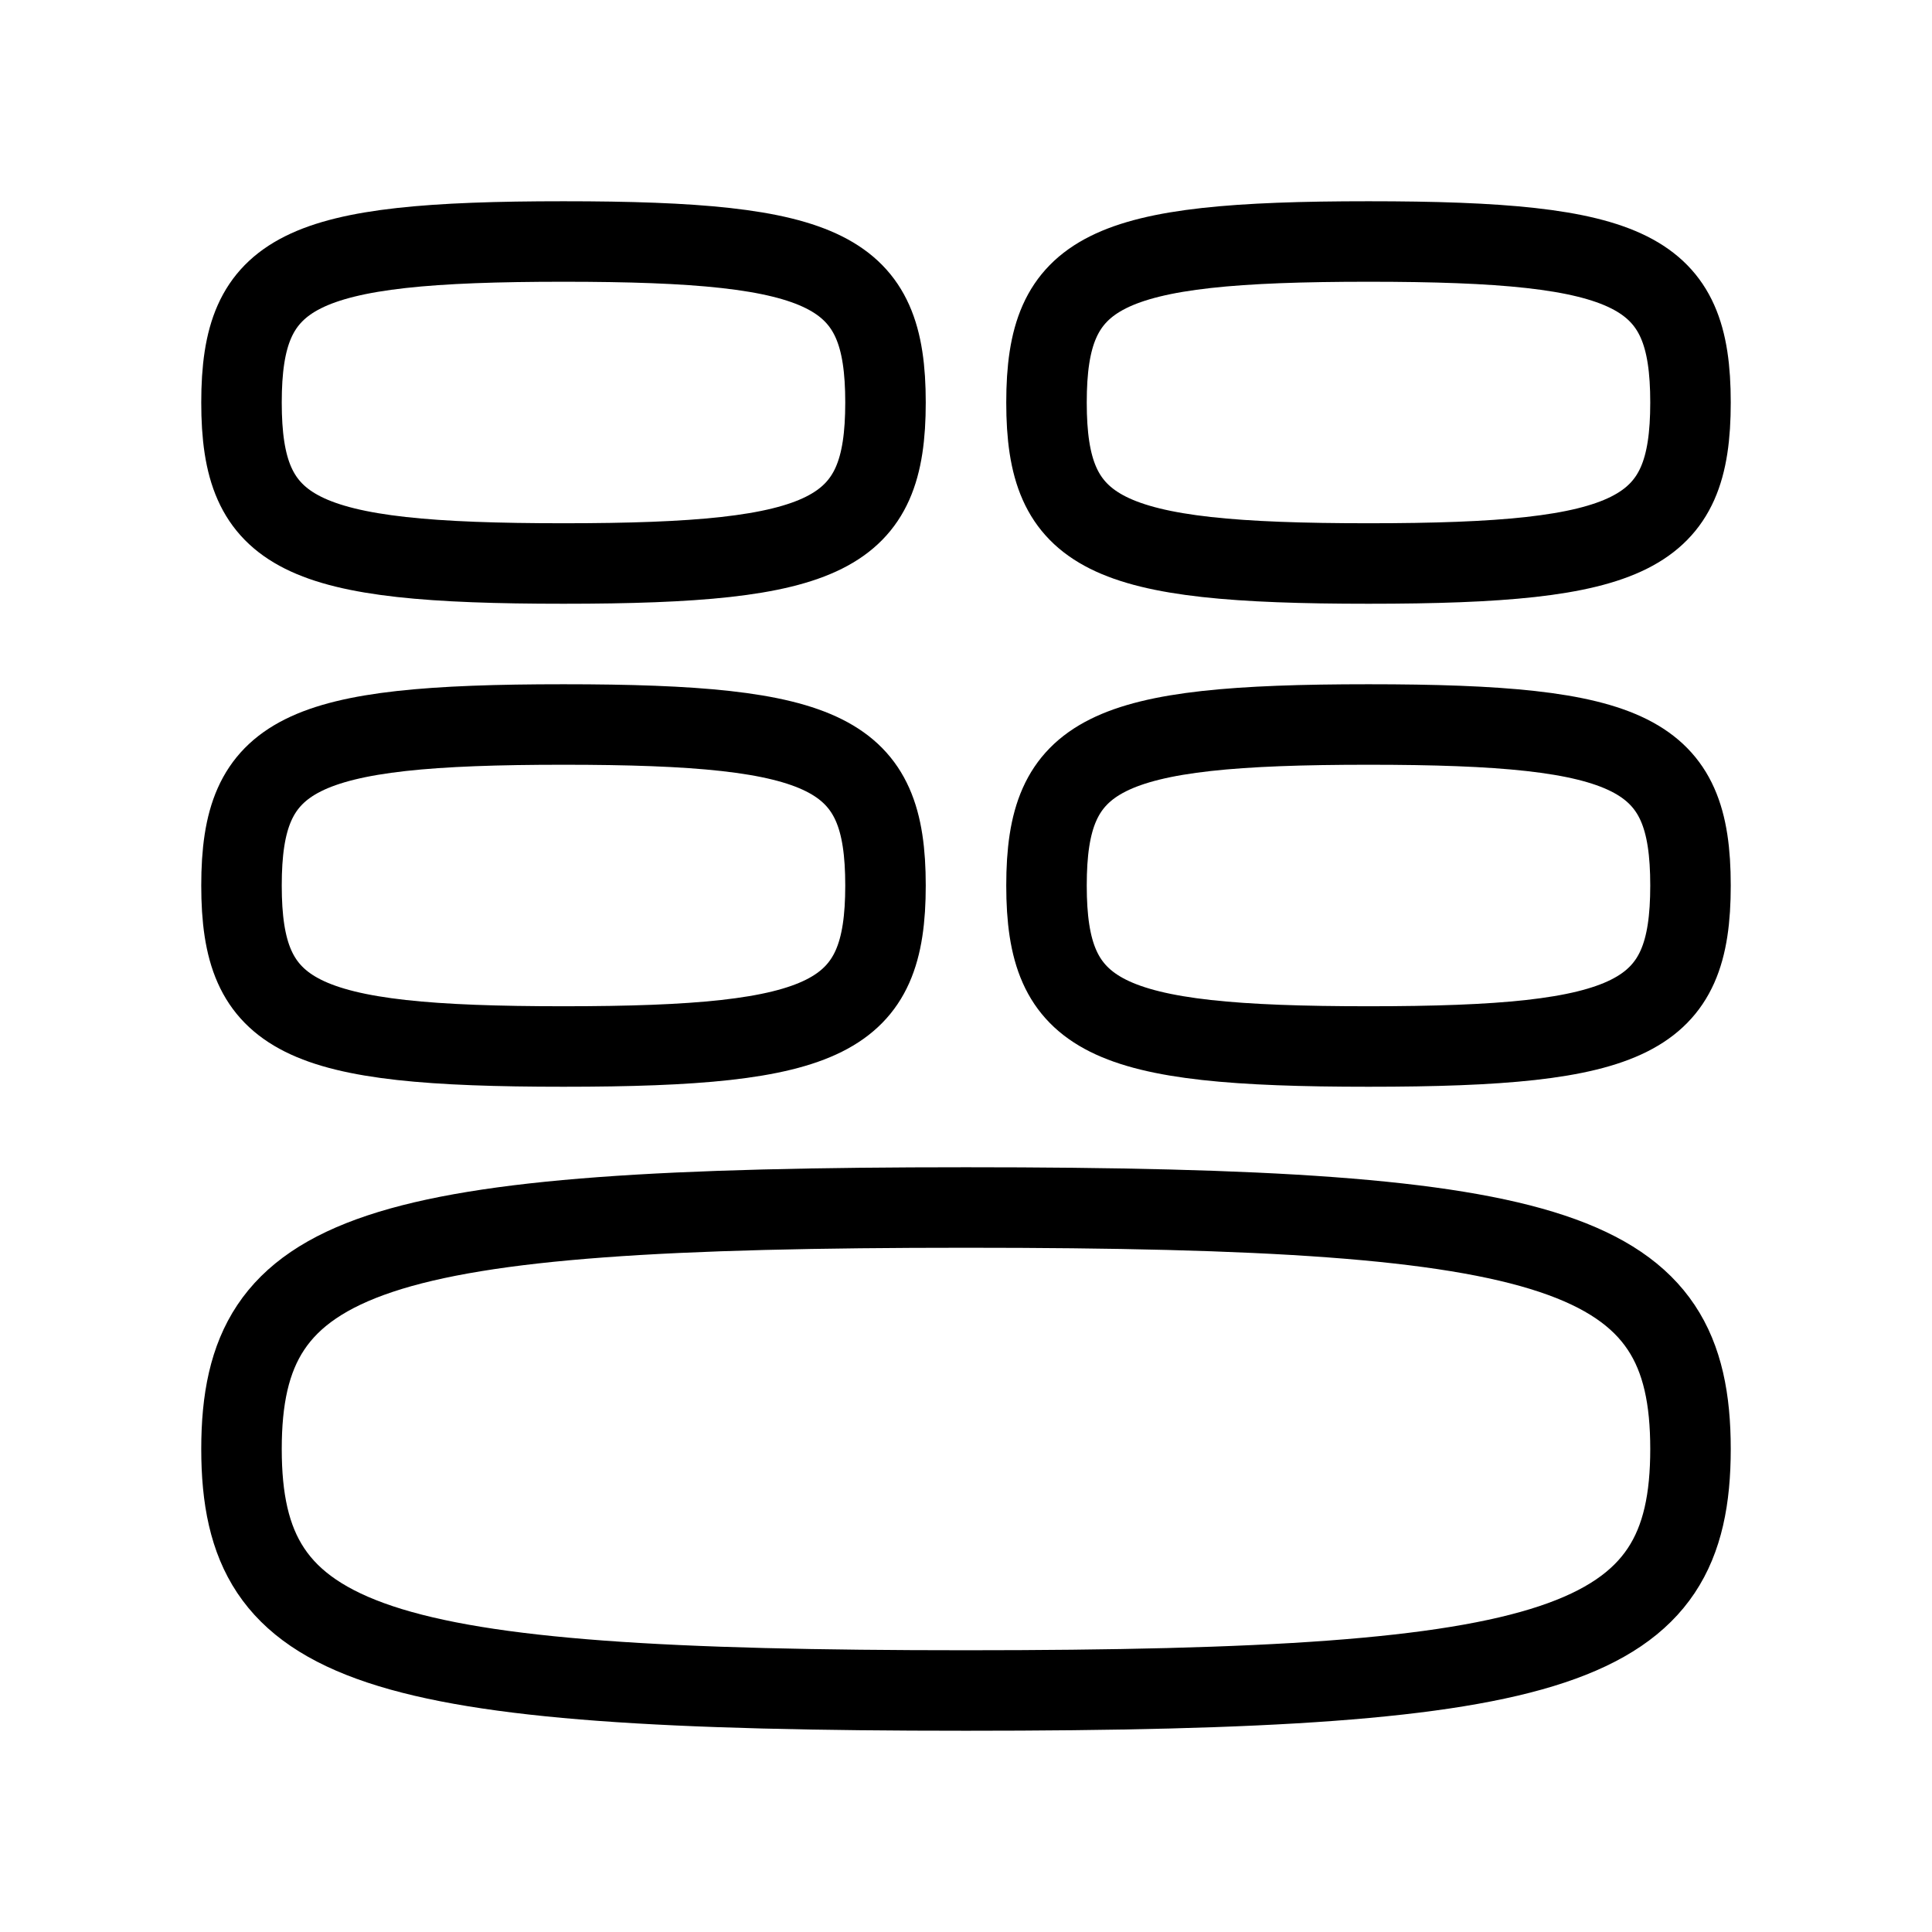 <svg width="24" height="24" viewBox="0 0 24 24" fill="none" xmlns="http://www.w3.org/2000/svg">
<path d="M3 18C3 15.53 4.588 15 12 15C19.412 15 21 15.53 21 18C21 20.471 19.412 21 12 21C4.588 21 3 20.471 3 18Z" stroke="currentColor"/>
<path d="M3 11C3 9.353 3.706 9 7 9C10.294 9 11 9.353 11 11C11 12.647 10.294 13 7 13C3.706 13 3 12.647 3 11Z" stroke="currentColor"/>
<path d="M3 5C3 3.353 3.706 3 7 3C10.294 3 11 3.353 11 5C11 6.647 10.294 7 7 7C3.706 7 3 6.647 3 5Z" stroke="currentColor"/>
<path d="M13 11C13 9.353 13.706 9 17 9C20.294 9 21 9.353 21 11C21 12.647 20.294 13 17 13C13.706 13 13 12.647 13 11Z" stroke="currentColor"/>
<path d="M13 5C13 3.353 13.706 3 17 3C20.294 3 21 3.353 21 5C21 6.647 20.294 7 17 7C13.706 7 13 6.647 13 5Z" stroke="currentColor"/>
</svg>
